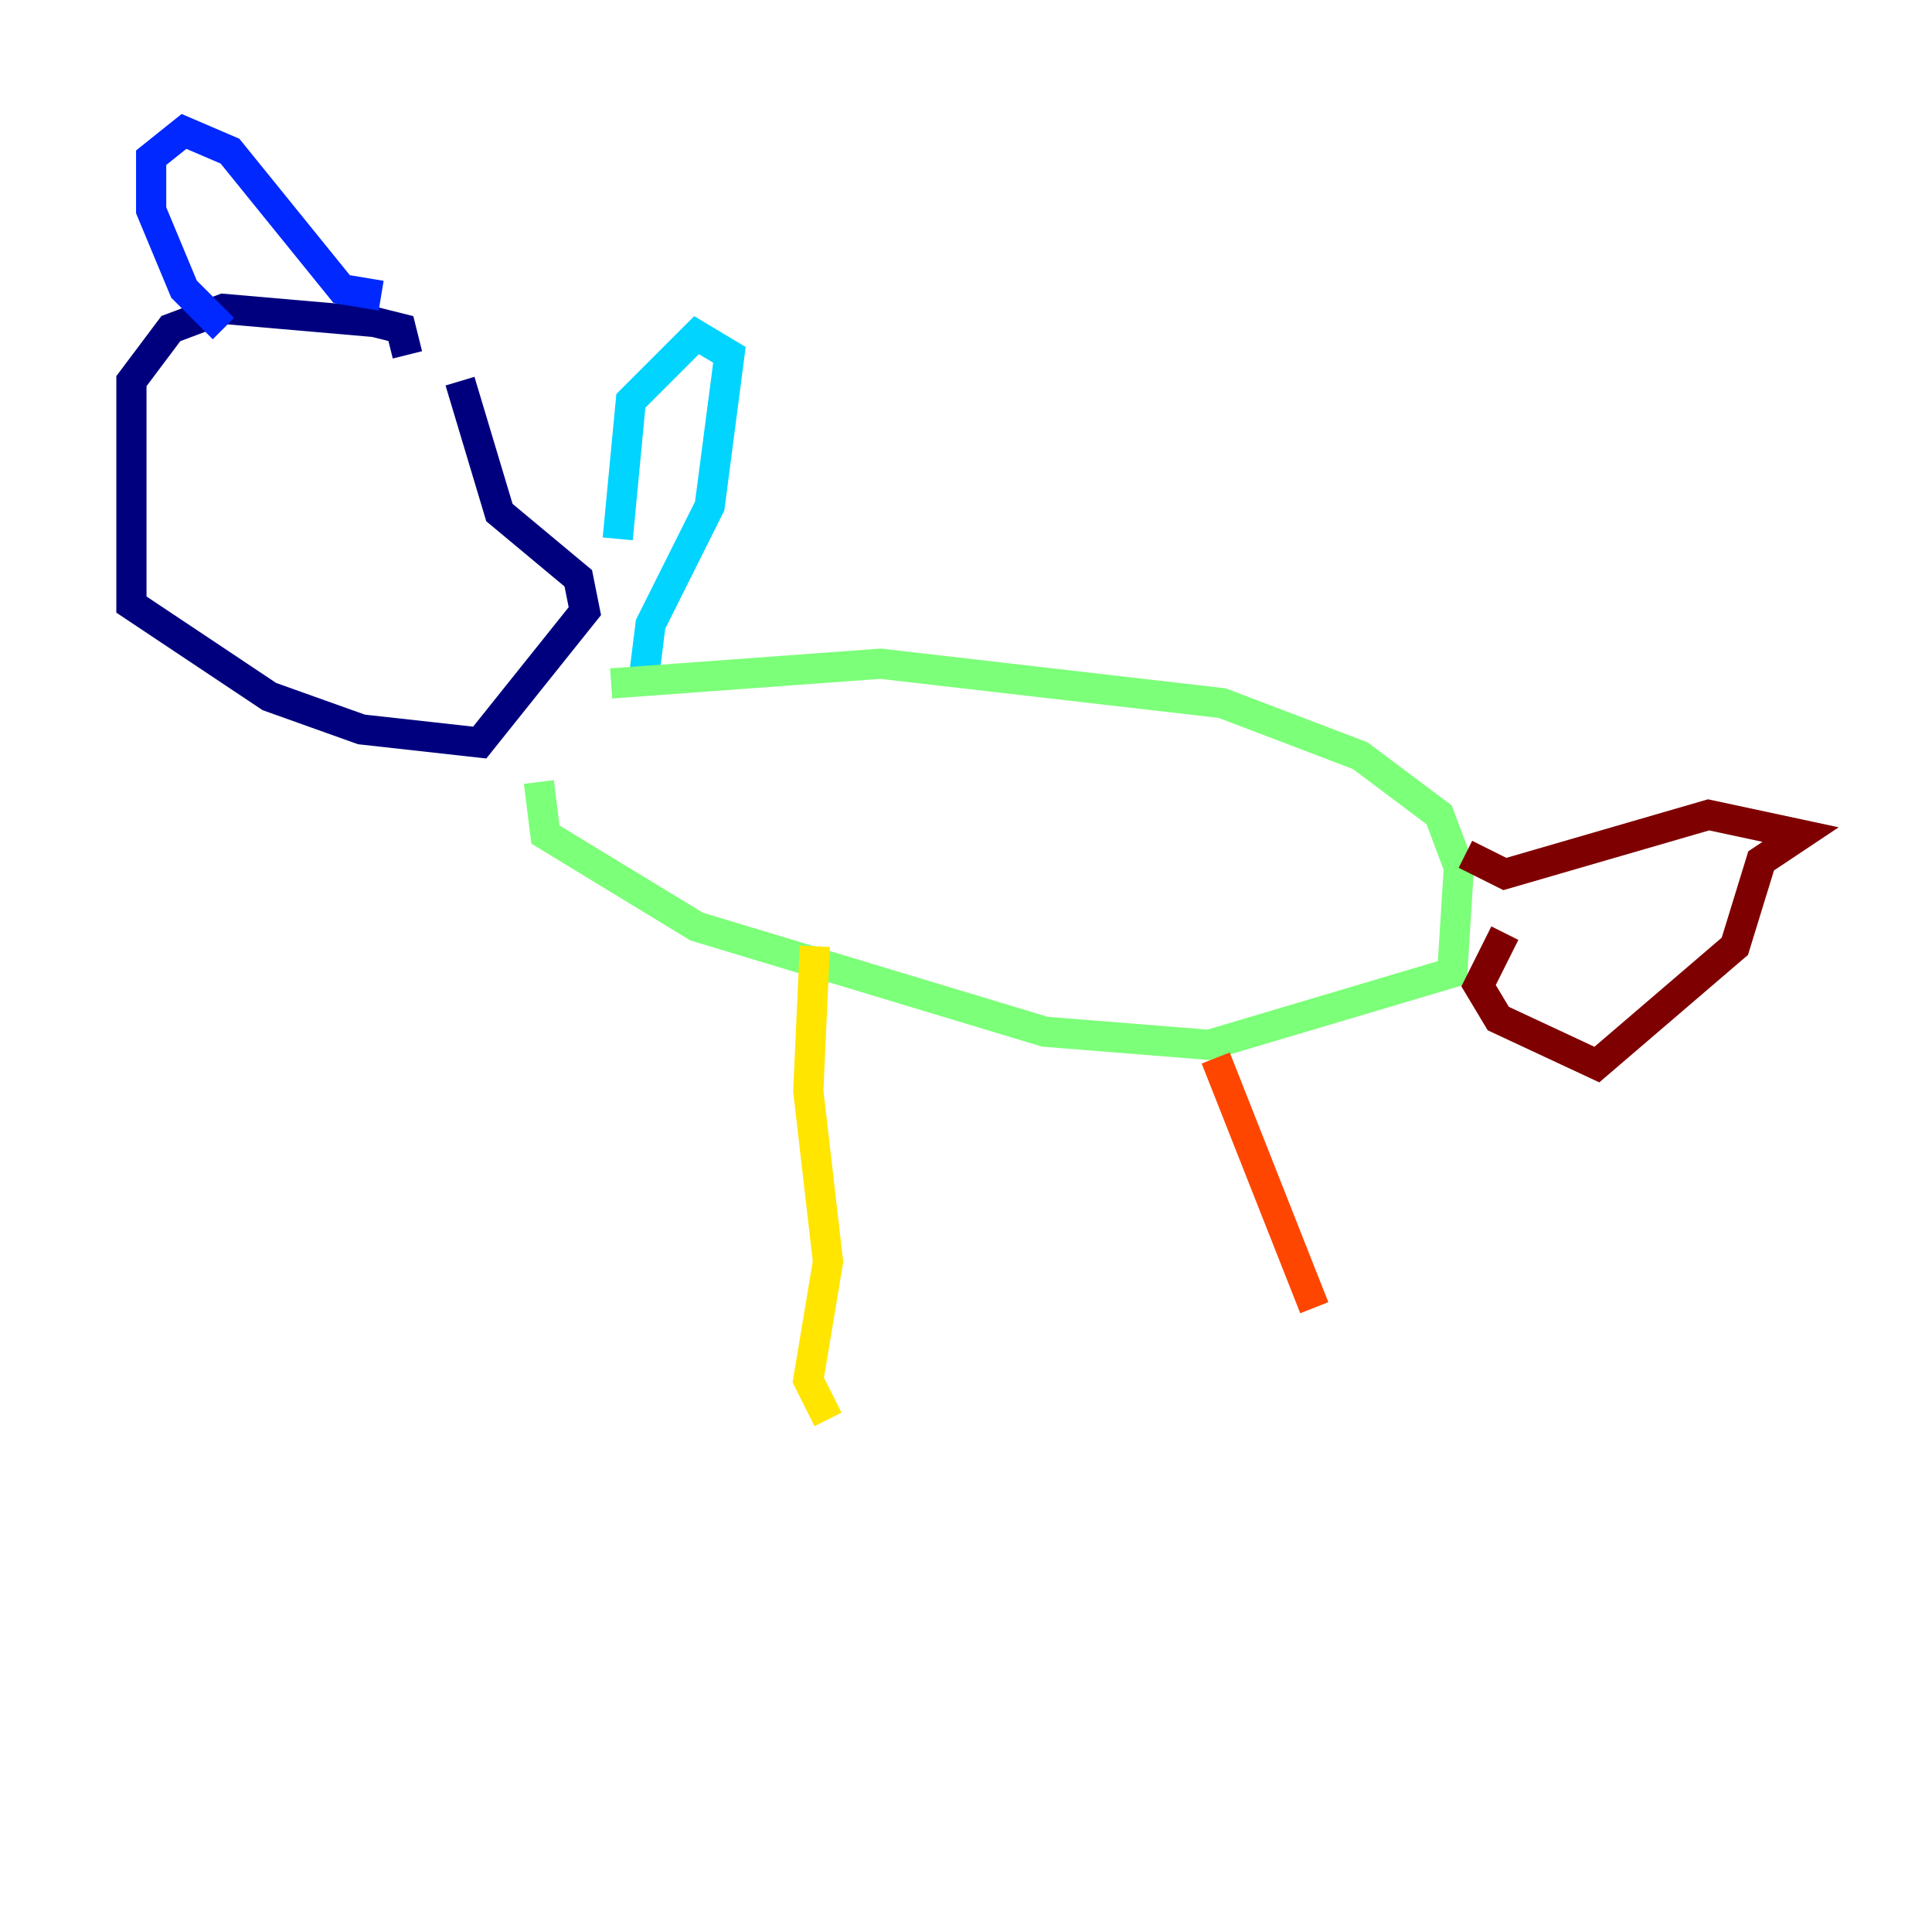 <?xml version="1.0" encoding="utf-8" ?>
<svg baseProfile="tiny" height="128" version="1.2" viewBox="0,0,128,128" width="128" xmlns="http://www.w3.org/2000/svg" xmlns:ev="http://www.w3.org/2001/xml-events" xmlns:xlink="http://www.w3.org/1999/xlink"><defs /><polyline fill="none" points="26.993,23.51 26.558,21.769 24.816,21.333 14.803,20.463 11.32,21.769 8.707,25.252 8.707,40.054 17.85,46.15 23.946,48.327 31.782,49.197 38.748,40.49 38.313,38.313 33.088,33.959 30.476,25.252" stroke="#00007f" stroke-width="2" /><polyline fill="none" points="14.803,21.769 12.191,19.157 10.014,13.932 10.014,10.449 12.191,8.707 15.238,10.014 22.64,19.157 25.252,19.592" stroke="#0028ff" stroke-width="2" /><polyline fill="none" points="40.925,35.701 41.796,26.558 46.15,22.204 48.327,23.51 47.02,33.524 43.102,41.361 42.667,44.843" stroke="#00d4ff" stroke-width="2" /><polyline fill="none" points="35.701,51.809 36.136,55.292 46.15,61.388 69.225,68.354 80.109,69.225 96.218,64.435 96.653,57.469 95.347,53.986 90.122,50.068 80.98,46.585 58.34,43.973 40.49,45.279" stroke="#7cff79" stroke-width="2" /><polyline fill="none" points="53.986,62.694 53.551,72.272 54.857,83.592 53.551,91.429 54.857,94.041" stroke="#ffe500" stroke-width="2" /><polyline fill="none" points="80.544,70.095 87.075,86.639" stroke="#ff4600" stroke-width="2" /><polyline fill="none" points="97.088,56.599 99.701,57.905 113.197,53.986 119.293,55.292 116.68,57.034 114.939,62.694 105.796,70.531 99.265,67.483 97.959,65.306 99.701,61.823" stroke="#7f0000" stroke-width="2" /></svg>
